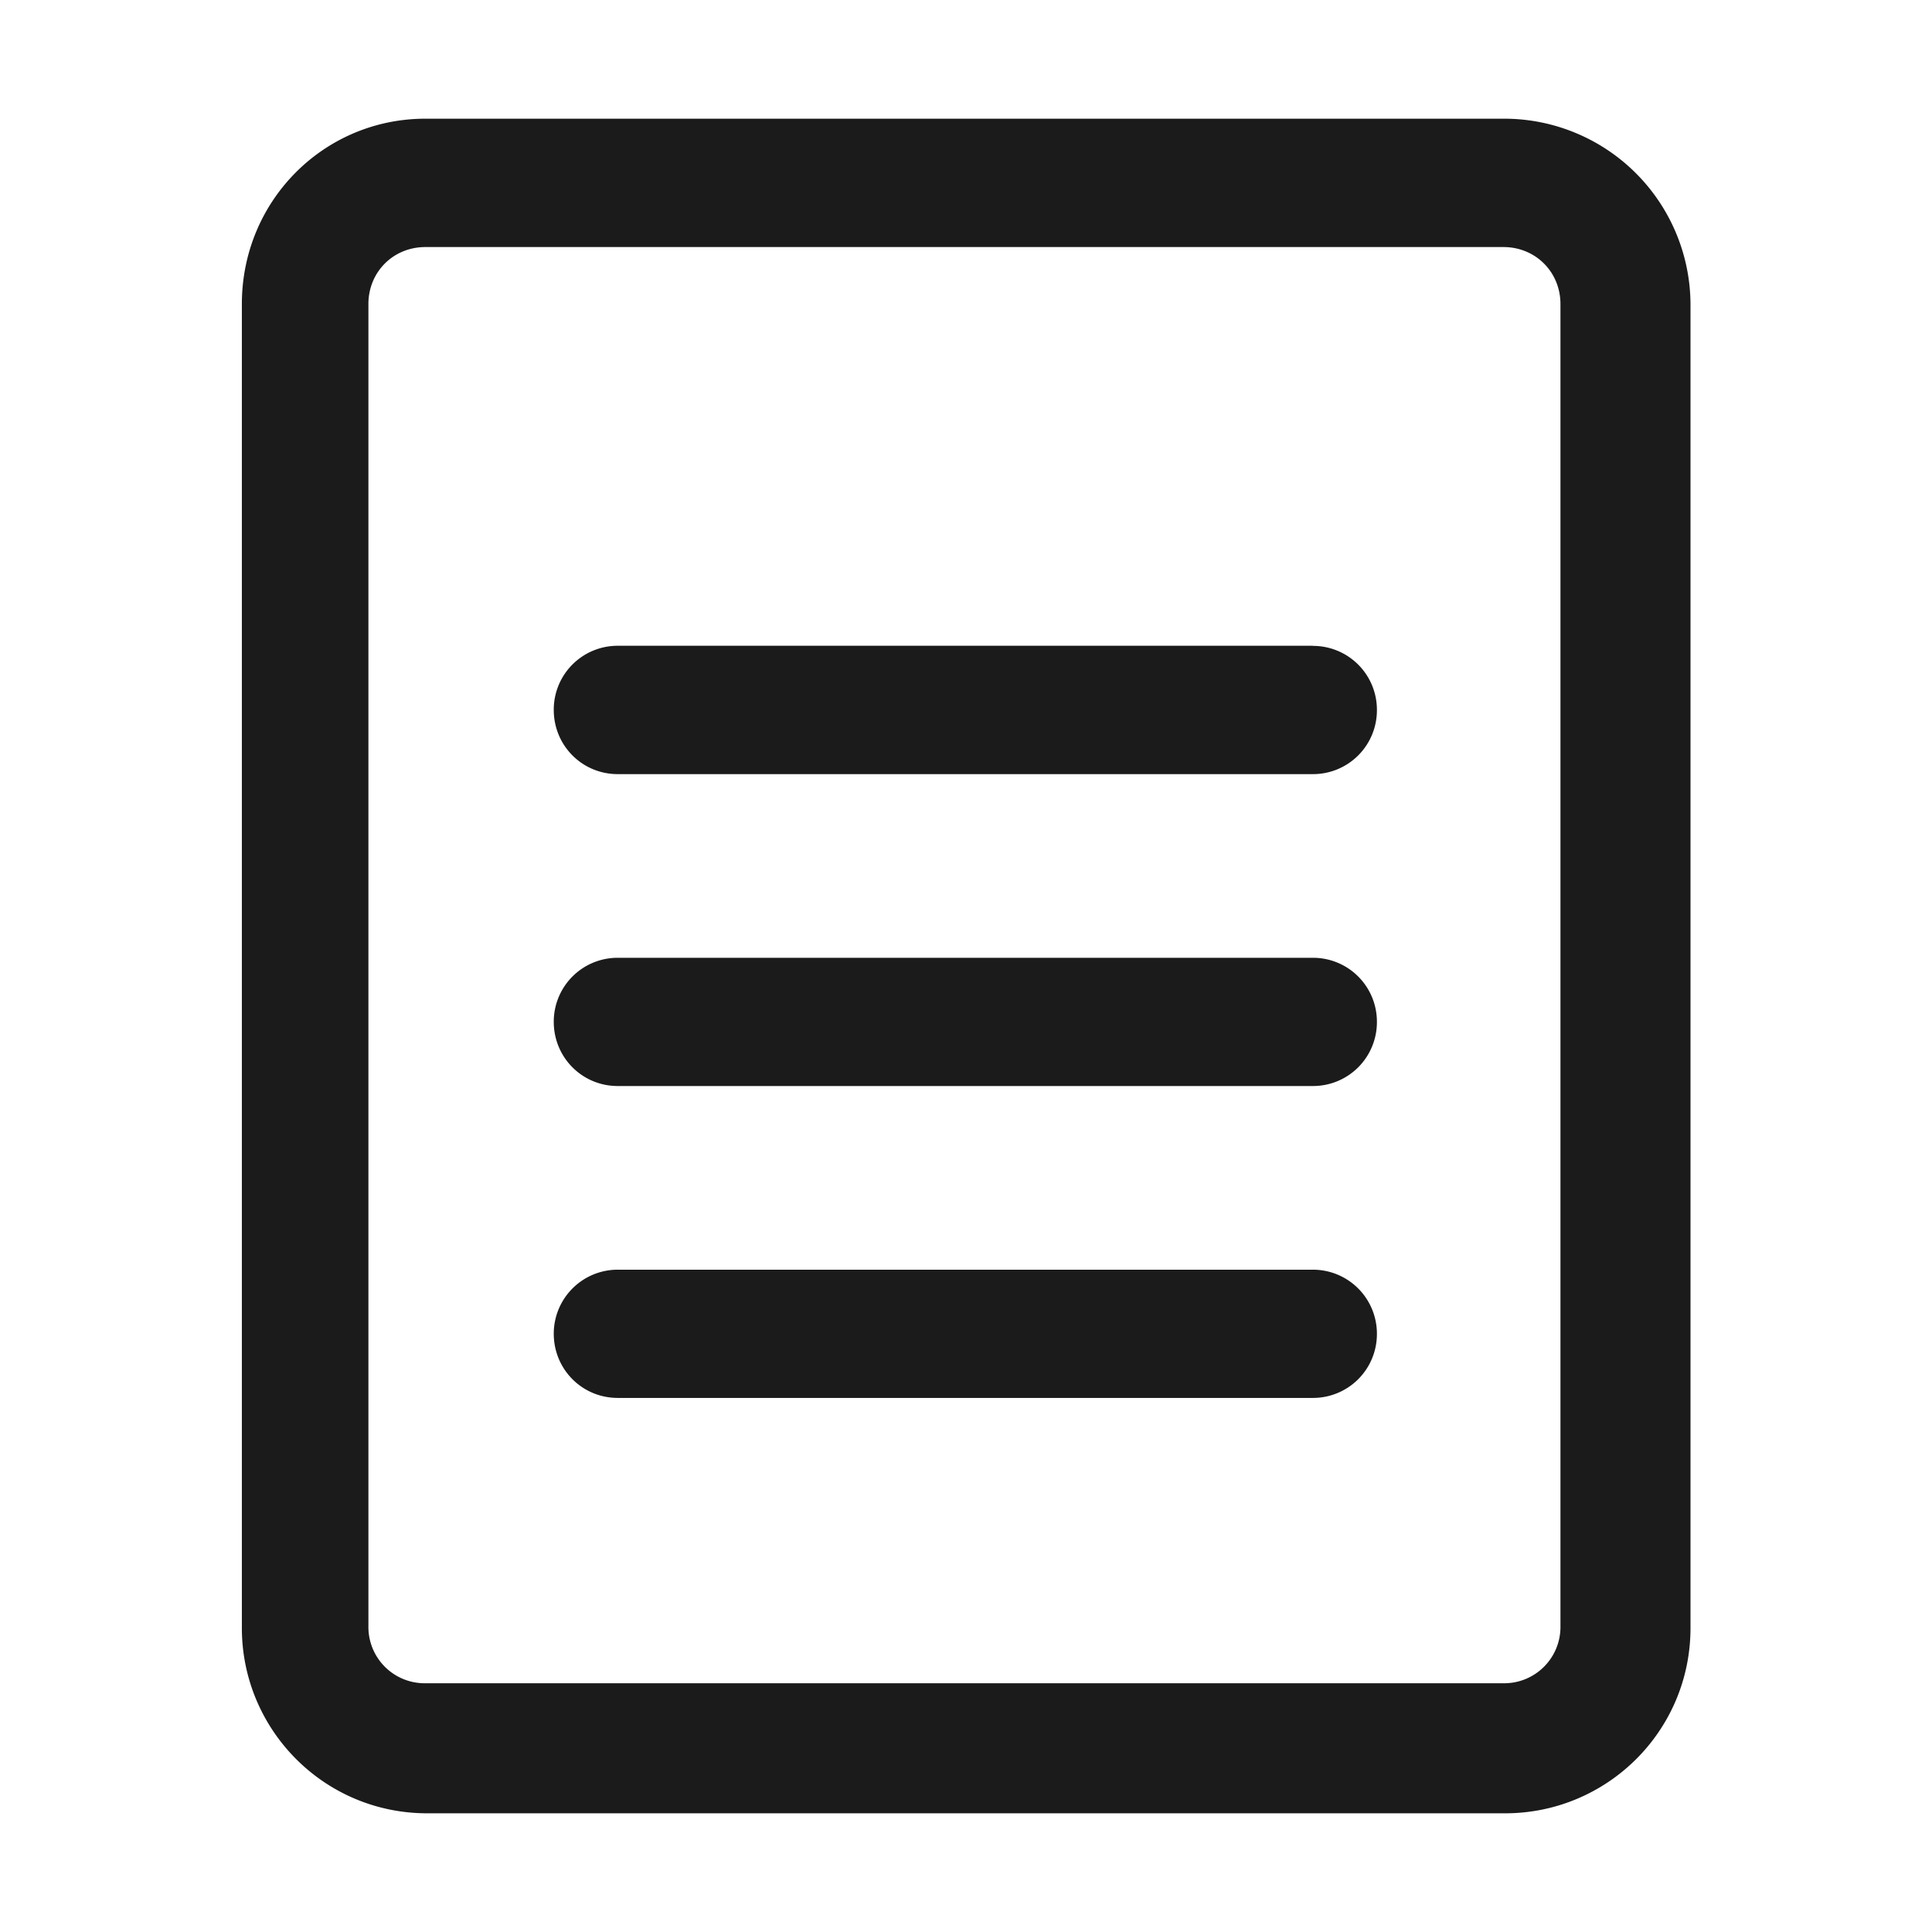 <svg xmlns="http://www.w3.org/2000/svg" width="16" height="16" fill="none"><path fill="#1B1B1B" d="M12.465.983H3.523c-.841 0-1.52.68-1.52 1.535v10.964c0 .841.679 1.535 1.535 1.535h8.927c.841 0 1.535-.679 1.535-1.535V2.518A1.543 1.543 0 0 0 12.465.983Zm.458 12.485a.466.466 0 0 1-.472.472H3.523a.466.466 0 0 1-.472-.473V2.518c0-.266.206-.472.472-.472h8.928c.265 0 .472.206.472.472v10.95Z"/><path fill="#1B1B1B" d="M10.872 5.348H5.117a.529.529 0 0 0-.531.531c0 .296.236.532.53.532h5.756a.529.529 0 0 0 .531-.532.529.529 0 0 0-.531-.53ZM10.872 7.932H5.117a.529.529 0 0 0-.531.53c0 .296.236.532.53.532h5.756a.529.529 0 0 0 .531-.531.529.529 0 0 0-.531-.531ZM10.872 10.515H5.117a.53.53 0 0 0-.531.53c0 .296.236.532.53.532h5.756a.529.529 0 0 0 .531-.531.53.53 0 0 0-.531-.531Z"/></svg>